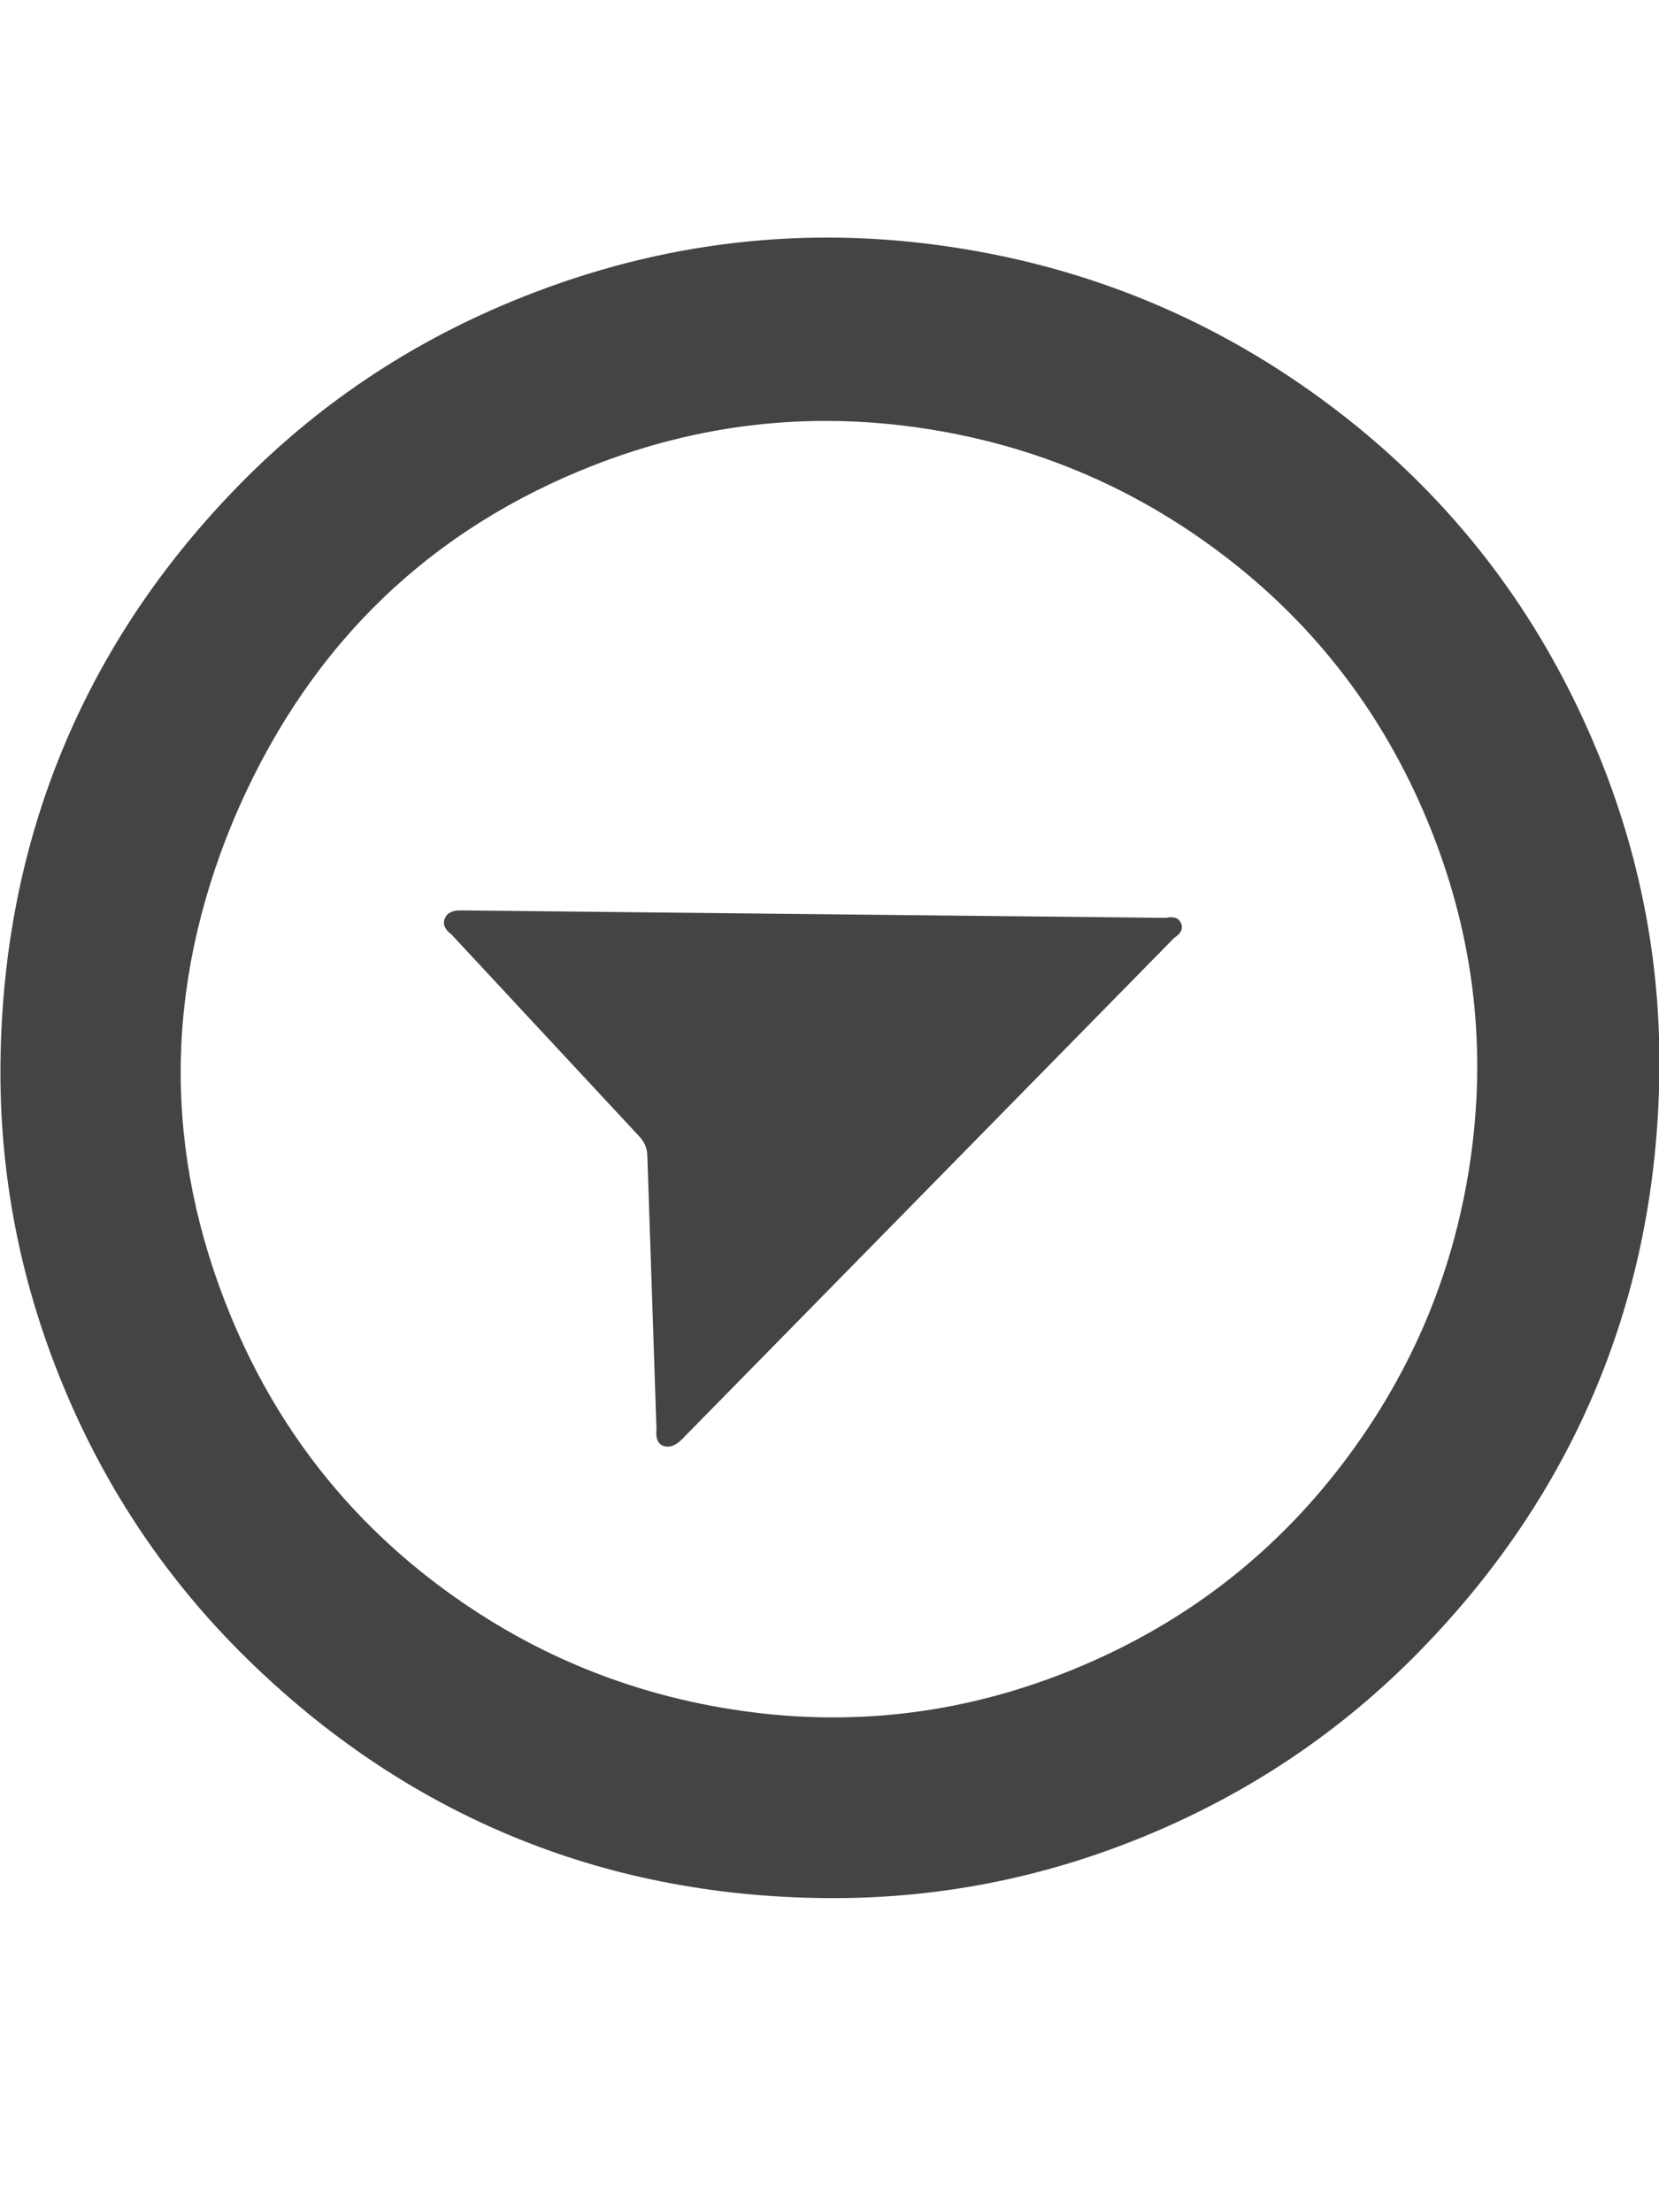 <?xml version="1.0" encoding="utf-8"?>
<!-- Generated by IcoMoon.io -->
<!DOCTYPE svg PUBLIC "-//W3C//DTD SVG 1.1//EN" "http://www.w3.org/Graphics/SVG/1.1/DTD/svg11.dtd">
<svg version="1.1" xmlns="http://www.w3.org/2000/svg" xmlns:xlink="http://www.w3.org/1999/xlink" width="24" height="32" viewBox="0 0 24 32">
<path fill="#444444" d="M7.391 4.365q3.017-1.25 6.198-0.817t5.726 2.372 3.789 4.942q0.933 2.252 0.901 4.667t-0.902 4.517-2.563 3.835-3.959 2.671q-2.252 0.933-4.674 0.904t-4.517-0.902-3.818-2.562-2.655-3.94q-0.939-2.266-0.91-4.688t0.899-4.525 2.552-3.822 3.933-2.652zM8.402 6.805q-3.508 1.453-5.033 5.078-1.497 3.613-0.026 7.165 0.969 2.339 2.956 3.849t4.464 1.855 4.815-0.625 3.854-2.966 1.852-4.471-0.632-4.812-2.956-3.849-4.471-1.852-4.822 0.628zM6.675 13.169l10.192 0.108q0.171-0.037 0.219 0.079t-0.099 0.21l-7.137 7.269q-0.135 0.124-0.254 0.080t-0.099-0.238l-0.132-3.953q-0.002-0.168-0.12-0.289l-2.714-2.918q-0.146-0.108-0.096-0.231t0.239-0.116z"></path>
</svg>
